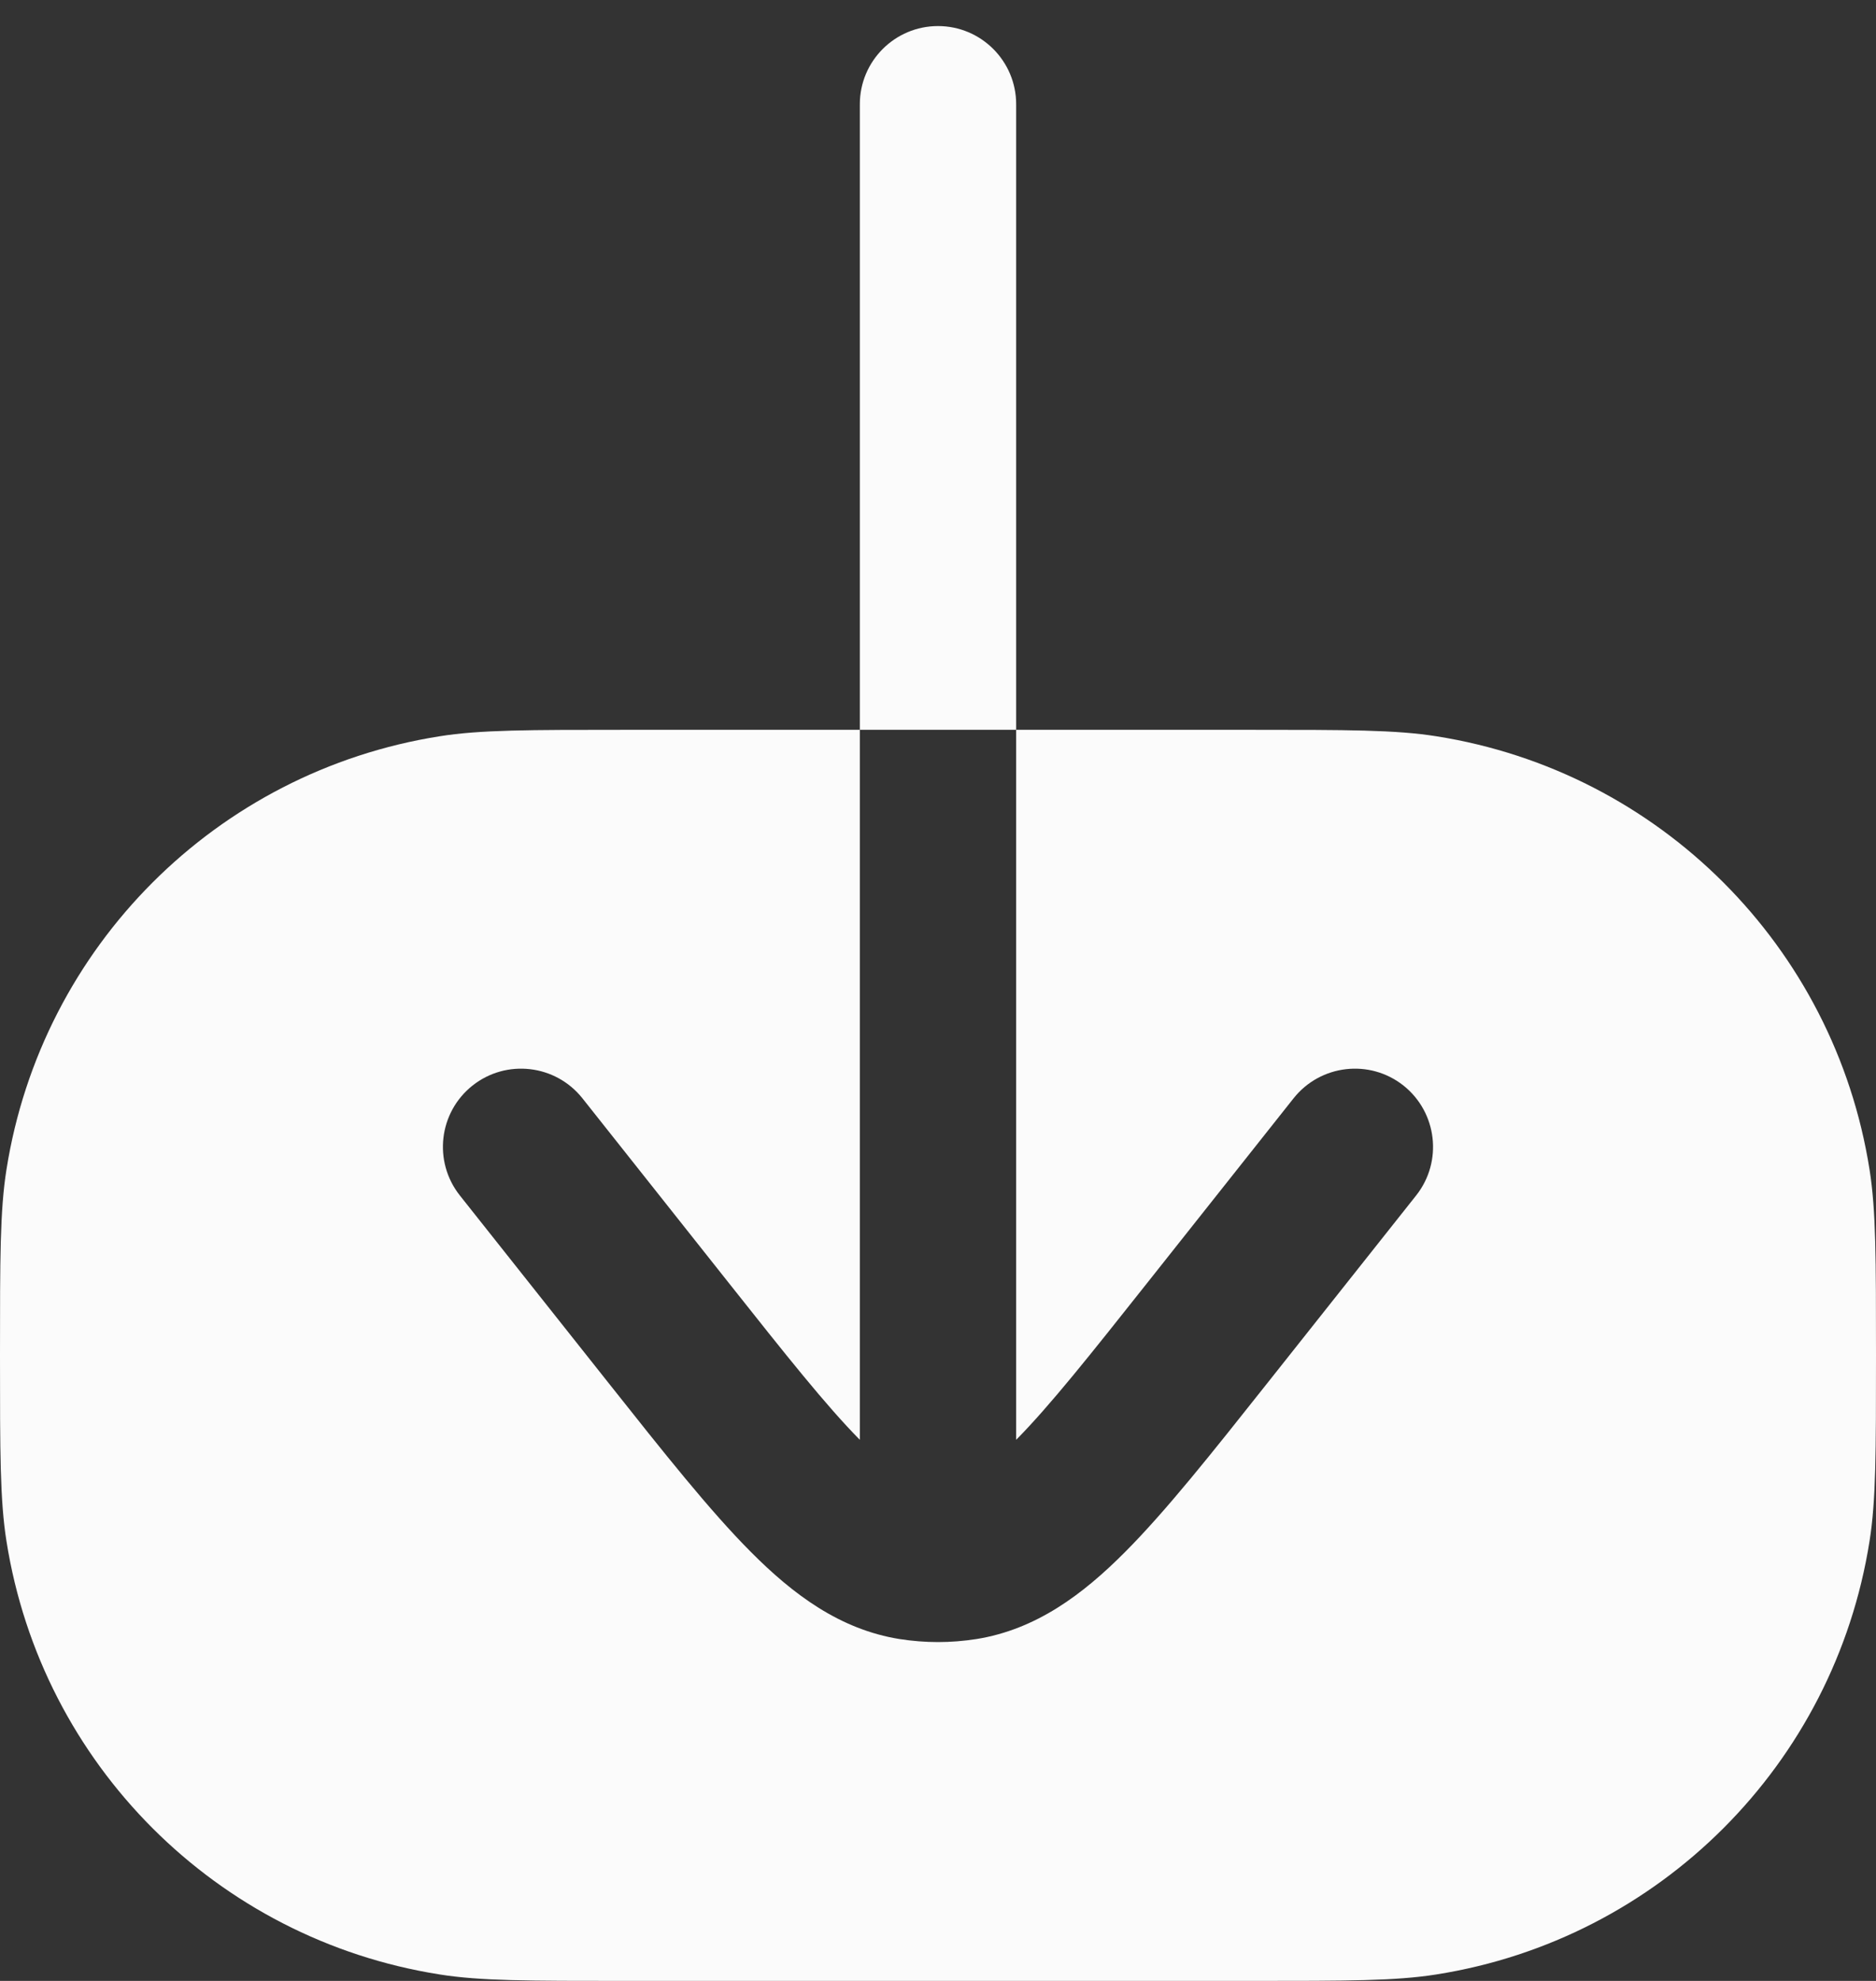 <svg width="18" height="19" viewBox="0 0 18 19" fill="none" xmlns="http://www.w3.org/2000/svg">
    <rect x="0" y="0" width="18" height="19" fill="#333333" stroke="none"/>
    <path fill-rule="evenodd" clip-rule="evenodd" d="M9.75 1C9.75 0.586 9.414 0.25 9 0.25C8.586 0.25 8.25 0.586 8.25 1V7H6C5.071 7 4.606 7 4.218 7.062C2.078 7.4 0.4 9.078 0.062 11.218C0 11.607 0 12.071 0 13C0 13.929 0 14.393 0.062 14.782C0.4 16.922 2.078 18.6 4.218 18.938C4.606 19 5.071 19 6 19H12C12.929 19 13.393 19 13.782 18.938C15.922 18.6 17.6 16.922 17.938 14.782C18 14.393 18 13.929 18 13C18 12.071 18 11.607 17.938 11.218C17.6 9.078 15.922 7.4 13.782 7.062C13.393 7 12.929 7 12 7H9.75V1ZM9.75 7H8.25V13.81C7.927 13.483 7.544 13.001 6.986 12.297L5.588 10.534C5.33 10.21 4.859 10.155 4.534 10.412C4.209 10.67 4.155 11.141 4.412 11.466L5.839 13.265C6.372 13.937 6.812 14.492 7.206 14.887C7.61 15.293 8.058 15.629 8.631 15.721C8.753 15.74 8.877 15.75 9 15.75C9.123 15.75 9.247 15.74 9.369 15.721C9.942 15.629 10.39 15.293 10.794 14.887C11.188 14.492 11.628 13.937 12.161 13.265L13.588 11.466C13.845 11.141 13.79 10.67 13.466 10.412C13.141 10.155 12.67 10.21 12.412 10.534L11.014 12.297C10.456 13.001 10.073 13.483 9.75 13.81V7Z" fill="#FBFBFB" />
</svg>
    